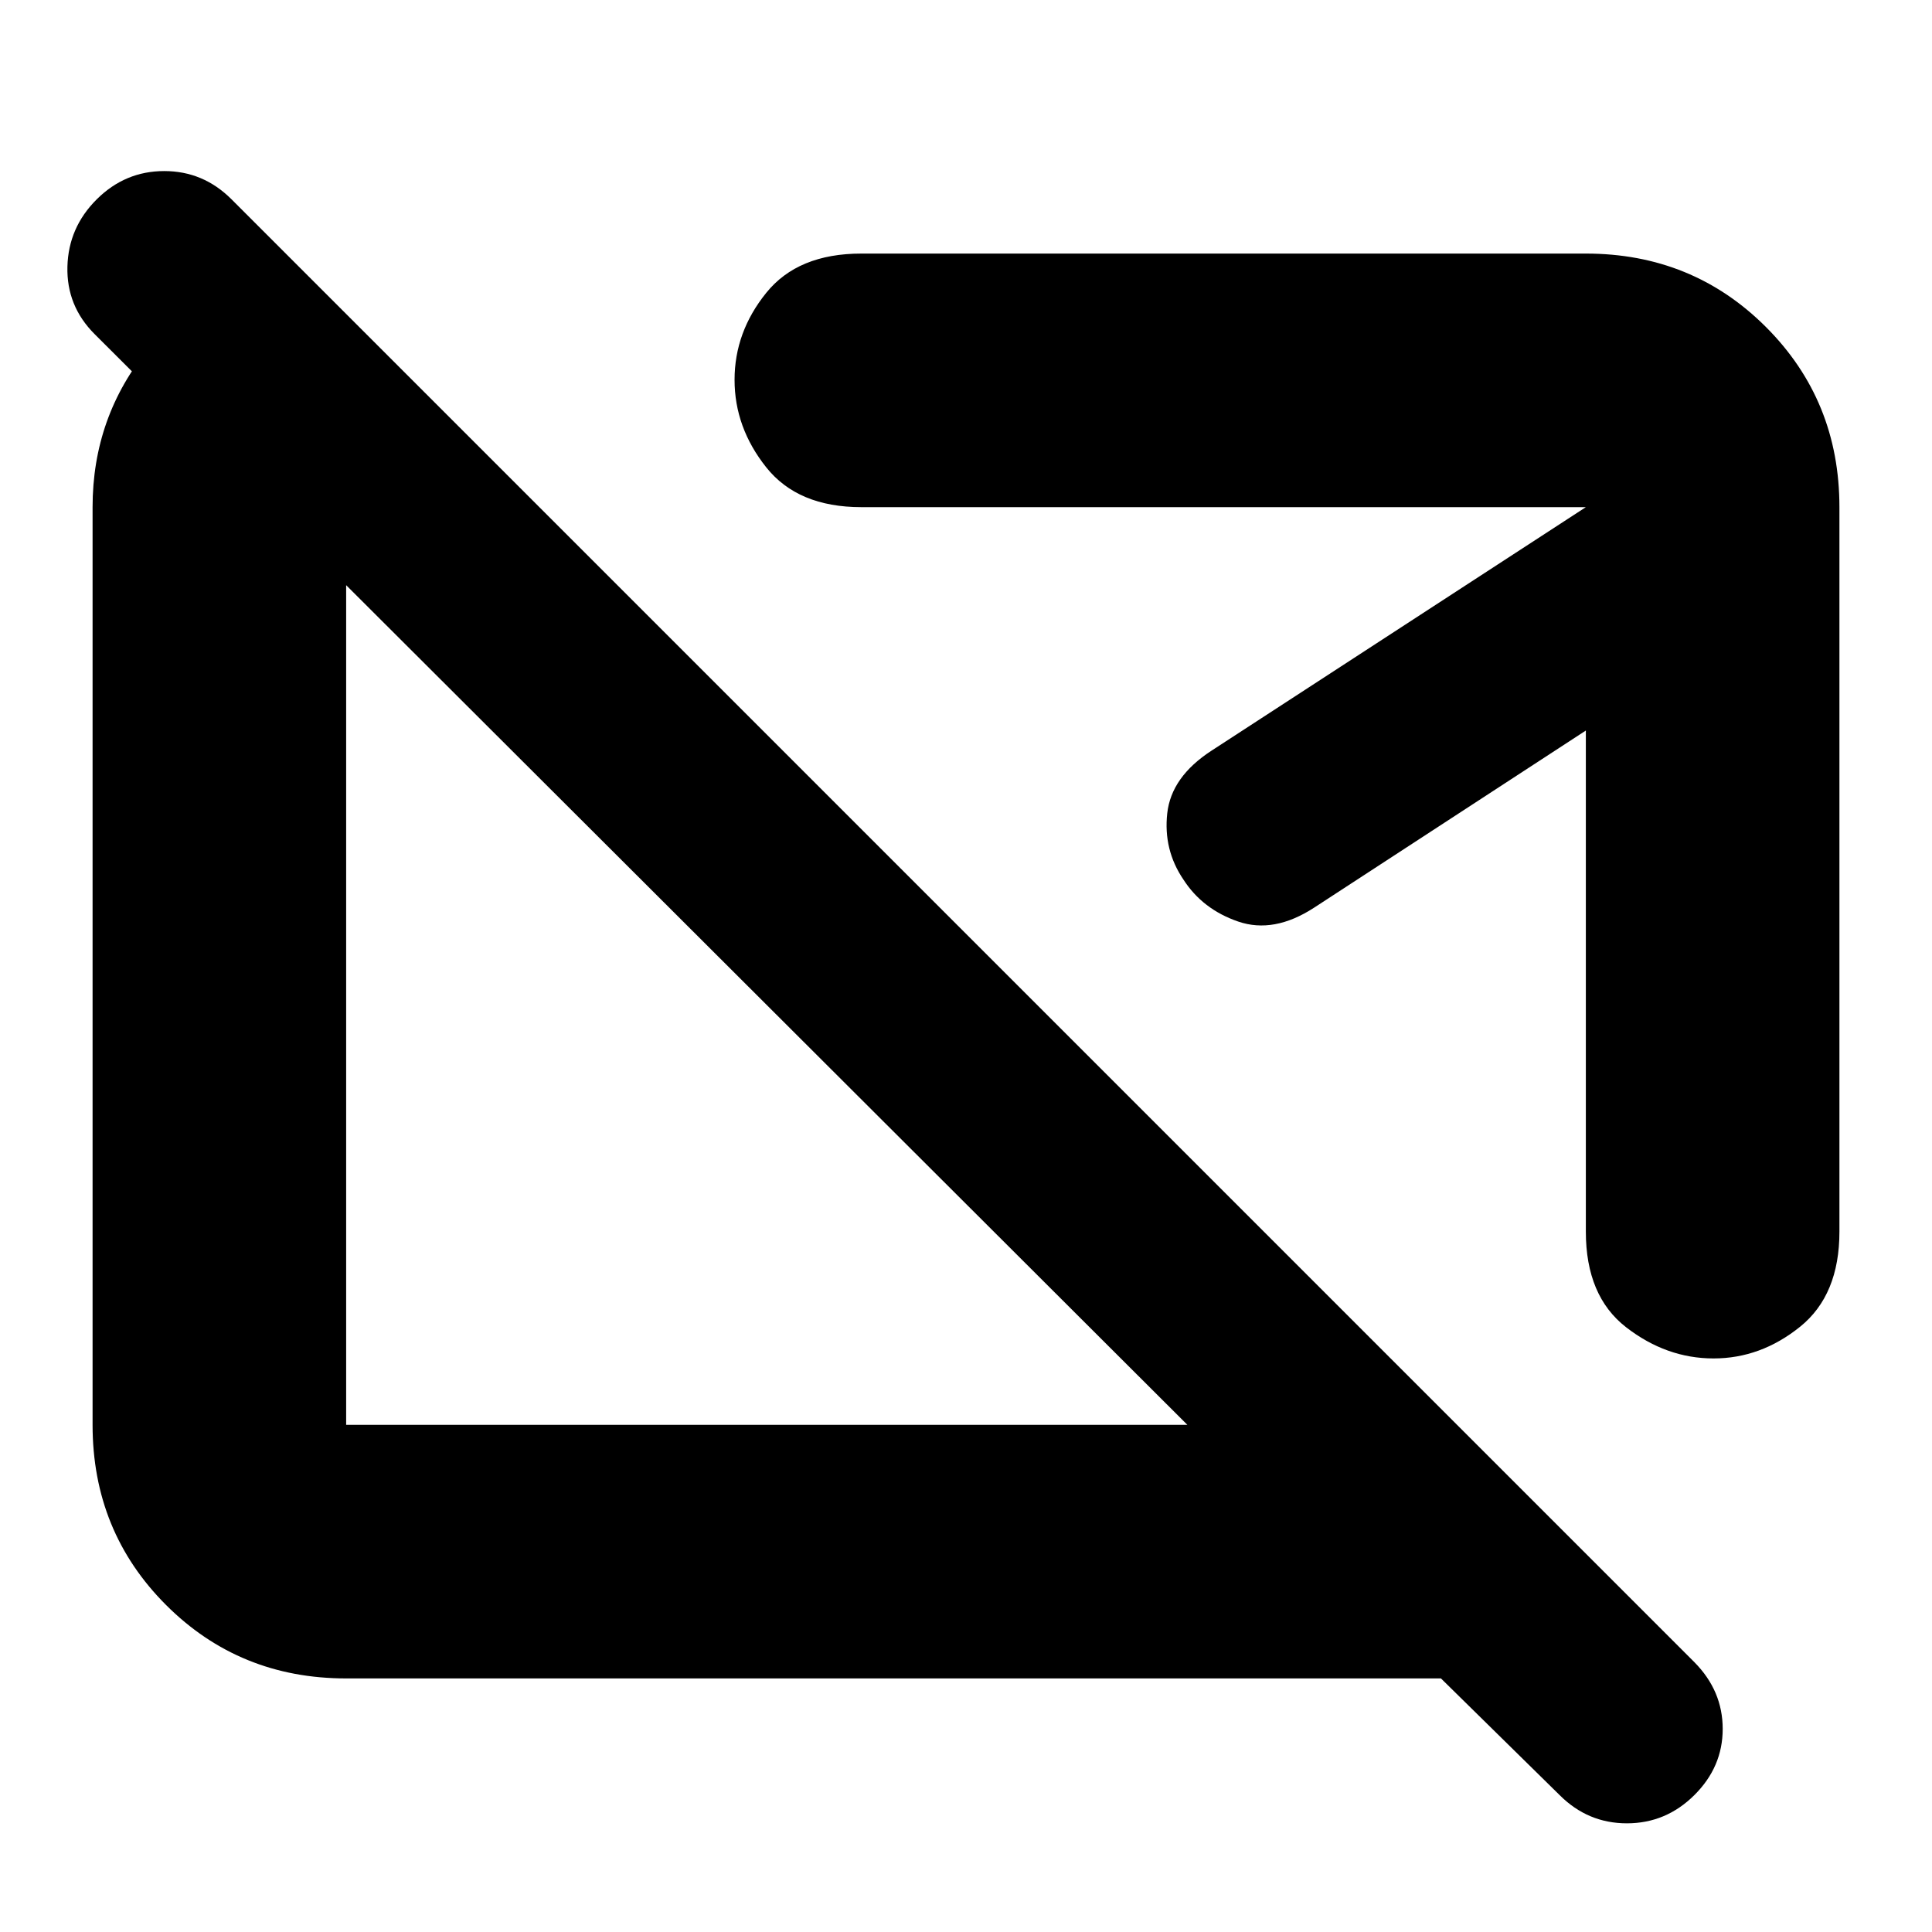 <svg xmlns="http://www.w3.org/2000/svg" height="24" viewBox="0 -960 960 960" width="24"><path d="M381-461Zm214-54ZM775-68l-59-58H172q-53 0-89.5-36.5T46-252v-456q0-45 28-79t70-44l123 123h-95v456h418L47-794q-14-14-13.5-33.5T48.11-861q14.1-14 33.5-14Q101-875 115-861l727 727q14 14.18 14 33.09Q856-82 841.89-68q-14.1 14-33.5 14Q789-54 775-68Zm139-640v360q0 31.5-19.55 47.25-19.54 15.75-43 15.75Q828-285 808-300.5 788-316 788-348v-249l-135 88q-20 13-37.73 6.92Q597.55-508.15 588-523q-10-14.76-8-32.88Q582-574 602-587l186-121H428q-31.5 0-47.25-19.77Q365-747.55 365-771.27q0-23.73 15.75-43.23Q396.5-834 428-834h360q53 0 89.5 36.5T914-708Z"/></svg>